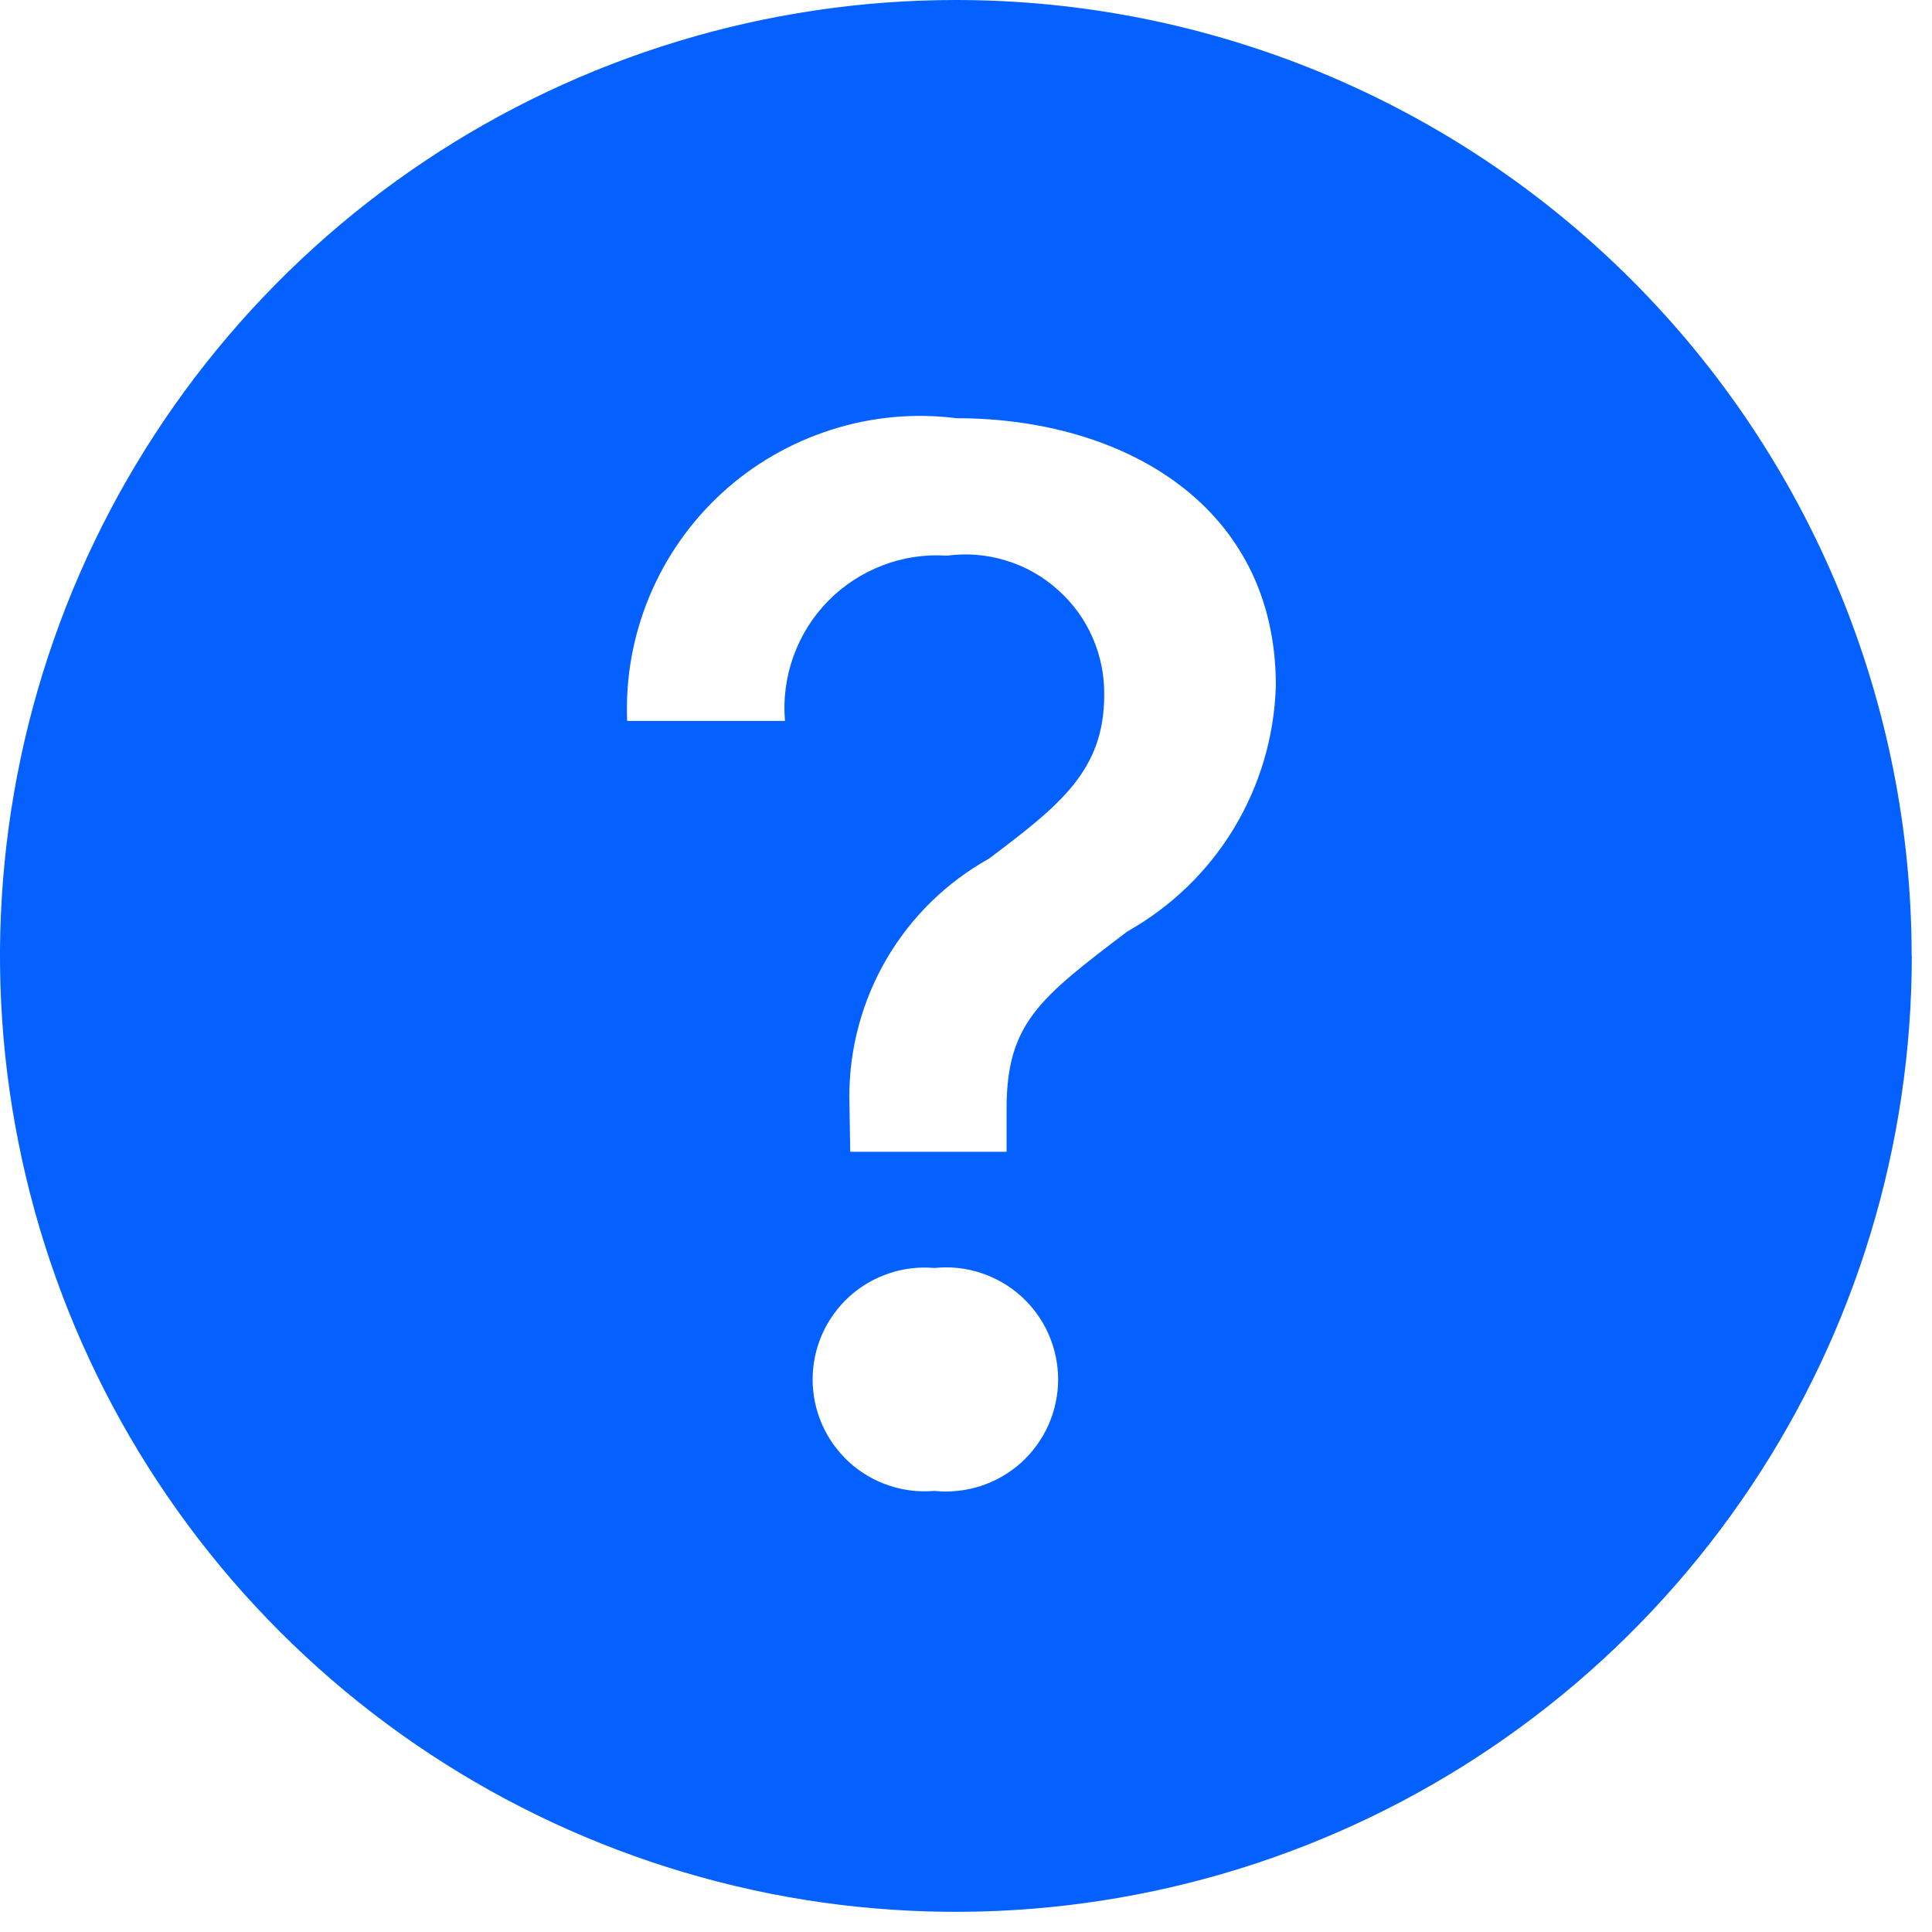 <svg width="13" height="13" viewBox="0 0 13 13" fill="none" xmlns="http://www.w3.org/2000/svg">
<path fill-rule="evenodd" clip-rule="evenodd" d="M12.864 6.432C12.864 7.704 12.487 8.948 11.78 10.005C11.073 11.063 10.069 11.887 8.894 12.374C7.718 12.861 6.425 12.989 5.178 12.741C3.93 12.492 2.784 11.88 1.884 10.98C0.985 10.081 0.372 8.935 0.124 7.687C-0.125 6.44 0.003 5.147 0.489 3.971C0.976 2.796 1.8 1.791 2.858 1.084C3.915 0.378 5.159 0 6.431 0C8.137 0 9.773 0.678 10.979 1.884C12.185 3.09 12.863 4.726 12.863 6.432H12.864ZM5.282 4.851H4.22C4.208 4.565 4.259 4.28 4.369 4.015C4.479 3.75 4.645 3.513 4.856 3.319C5.067 3.125 5.318 2.98 5.59 2.893C5.863 2.805 6.152 2.778 6.436 2.814C7.559 2.814 8.585 3.401 8.585 4.614C8.575 4.953 8.478 5.283 8.303 5.573C8.128 5.863 7.88 6.102 7.585 6.268C6.993 6.718 6.773 6.886 6.773 7.463V7.75H5.721L5.715 7.378C5.715 7.052 5.802 6.732 5.967 6.45C6.132 6.169 6.369 5.937 6.654 5.778C7.128 5.421 7.43 5.186 7.43 4.678C7.432 4.544 7.405 4.411 7.351 4.288C7.297 4.165 7.217 4.056 7.116 3.967C7.016 3.877 6.898 3.811 6.77 3.772C6.641 3.732 6.506 3.721 6.373 3.739C6.225 3.729 6.077 3.751 5.939 3.804C5.801 3.857 5.675 3.939 5.572 4.044C5.468 4.15 5.389 4.277 5.339 4.416C5.289 4.555 5.269 4.704 5.282 4.851ZM6.288 10.032C6.184 10.041 6.079 10.029 5.98 9.995C5.881 9.962 5.79 9.908 5.713 9.838C5.636 9.767 5.574 9.681 5.532 9.586C5.49 9.49 5.468 9.387 5.468 9.282C5.468 9.177 5.49 9.074 5.532 8.978C5.574 8.883 5.636 8.797 5.713 8.726C5.79 8.656 5.881 8.602 5.98 8.569C6.079 8.535 6.184 8.523 6.288 8.532C6.393 8.521 6.499 8.532 6.599 8.565C6.7 8.598 6.792 8.651 6.871 8.722C6.949 8.793 7.012 8.879 7.055 8.976C7.097 9.072 7.12 9.176 7.12 9.282C7.12 9.388 7.097 9.492 7.055 9.588C7.012 9.685 6.949 9.771 6.871 9.842C6.792 9.913 6.7 9.966 6.599 9.999C6.499 10.031 6.393 10.043 6.288 10.032Z" fill="#0461FF"/>
</svg>
